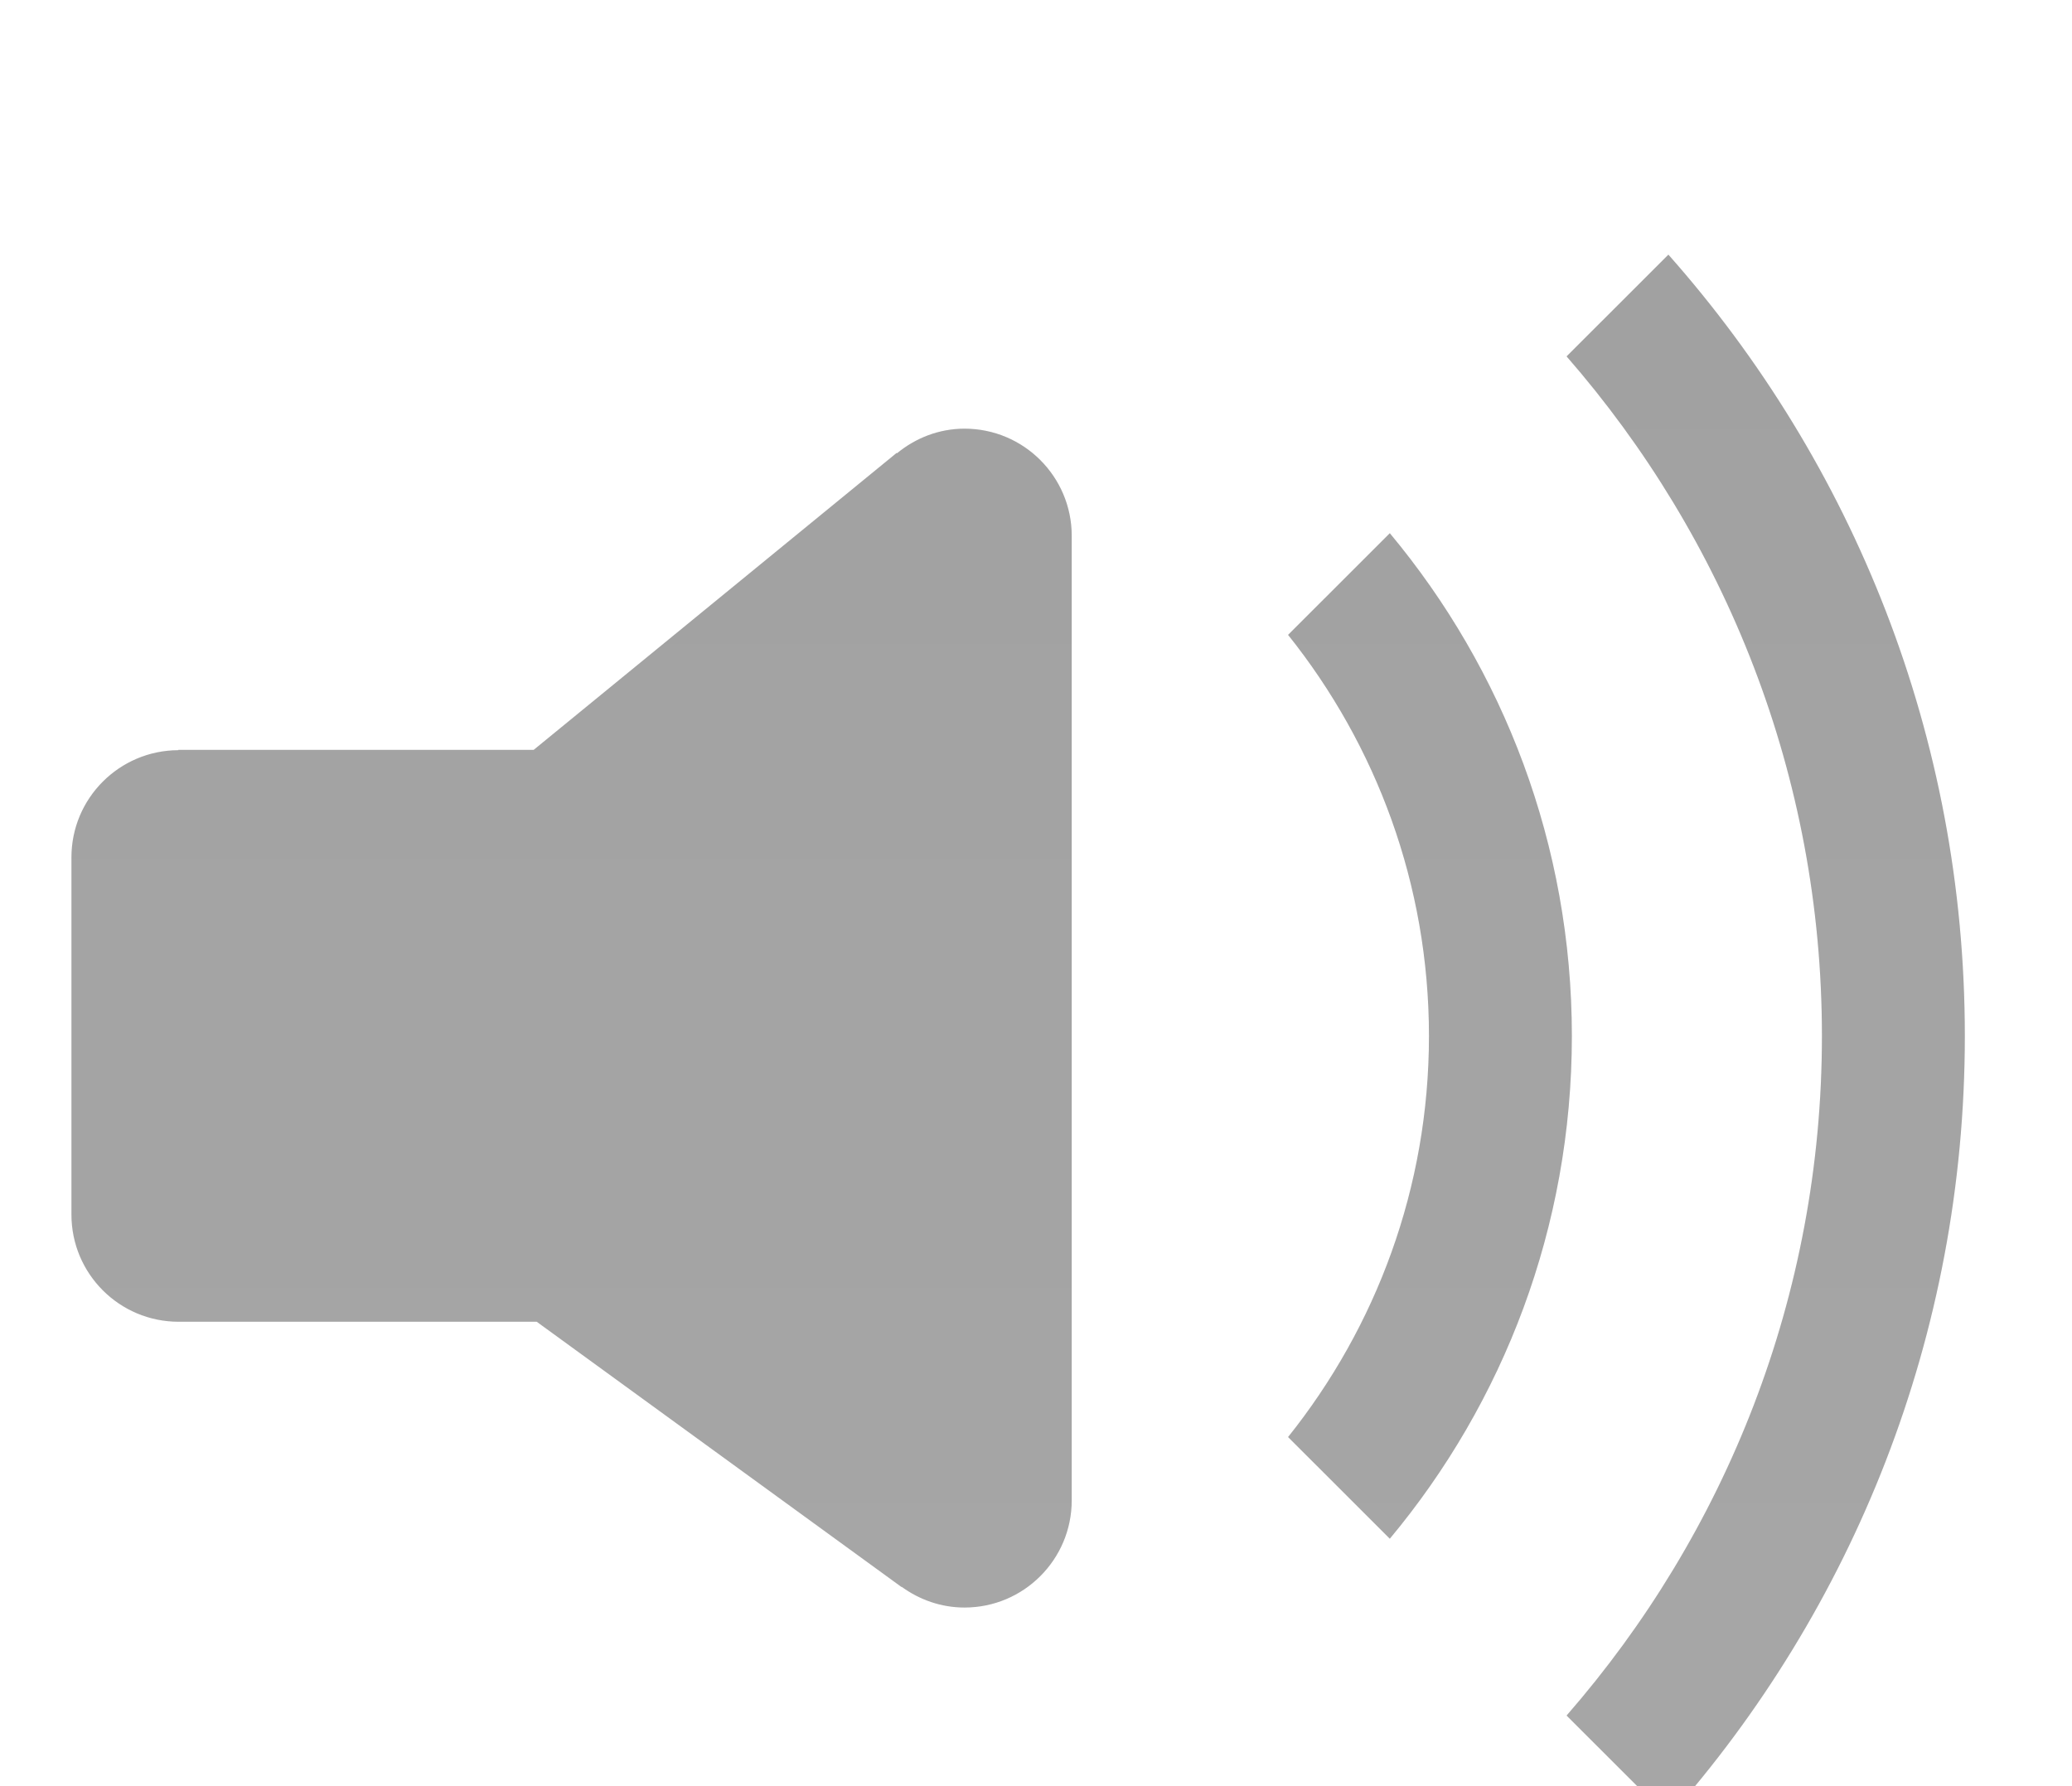 <svg width="29" height="25" viewBox="0 0 29 25" fill="none" xmlns="http://www.w3.org/2000/svg">
<g filter="url(#filter0_dii_0_24)">
<path fill-rule="evenodd" clip-rule="evenodd" d="M23.351 22.436L21.926 21.012C24.146 18.465 25.5 15.144 25.5 11.5C25.5 7.856 24.146 4.535 21.926 1.988L23.351 0.564C25.931 3.476 27.5 7.304 27.5 11.5C27.5 15.697 25.931 19.525 23.351 22.436ZM19.452 18.537L18.028 17.114C19.259 15.574 20 13.625 20 11.5C20 9.375 19.259 7.426 18.028 5.886L19.452 4.463C21.042 6.37 22 8.823 22 11.5C22 14.178 21.042 16.63 19.452 18.537ZM13.5 19.5C13.17 19.5 12.868 19.39 12.62 19.21L12.618 19.213L7.512 15.5H2.5C1.672 15.5 1 14.829 1 14V9C1 8.173 1.67 7.503 2.496 7.5V7.496H7.469L12.55 3.339L12.555 3.344C12.813 3.132 13.14 3 13.5 3C14.328 3 15 3.672 15 4.5V9V12.5V14V15.5V18C15 18.828 14.328 19.5 13.5 19.5Z" fill="black" fill-opacity="0.3"/>
<path fill-rule="evenodd" clip-rule="evenodd" d="M23.351 22.436L21.926 21.012C24.146 18.465 25.5 15.144 25.5 11.5C25.5 7.856 24.146 4.535 21.926 1.988L23.351 0.564C25.931 3.476 27.5 7.304 27.5 11.5C27.5 15.697 25.931 19.525 23.351 22.436ZM19.452 18.537L18.028 17.114C19.259 15.574 20 13.625 20 11.5C20 9.375 19.259 7.426 18.028 5.886L19.452 4.463C21.042 6.37 22 8.823 22 11.5C22 14.178 21.042 16.63 19.452 18.537ZM13.5 19.5C13.17 19.5 12.868 19.39 12.62 19.21L12.618 19.213L7.512 15.5H2.5C1.672 15.5 1 14.829 1 14V9C1 8.173 1.67 7.503 2.496 7.5V7.496H7.469L12.55 3.339L12.555 3.344C12.813 3.132 13.14 3 13.5 3C14.328 3 15 3.672 15 4.5V9V12.5V14V15.5V18C15 18.828 14.328 19.5 13.5 19.5Z" fill="url(#paint0_linear_0_24)" style="mix-blend-mode:soft-light"/>
</g>
<defs>
<filter id="filter0_dii_0_24" x="6.10352e-05" y="0.564" width="28.5" height="23.873" filterUnits="userSpaceOnUse" color-interpolation-filters="sRGB">
<feFlood flood-opacity="0" result="BackgroundImageFix"/>
<feColorMatrix in="SourceAlpha" type="matrix" values="0 0 0 0 0 0 0 0 0 0 0 0 0 0 0 0 0 0 127 0" result="hardAlpha"/>
<feOffset dy="1"/>
<feGaussianBlur stdDeviation="0.5"/>
<feColorMatrix type="matrix" values="0 0 0 0 1 0 0 0 0 1 0 0 0 0 1 0 0 0 0.5 0"/>
<feBlend mode="normal" in2="BackgroundImageFix" result="effect1_dropShadow_0_24"/>
<feBlend mode="normal" in="SourceGraphic" in2="effect1_dropShadow_0_24" result="shape"/>
<feColorMatrix in="SourceAlpha" type="matrix" values="0 0 0 0 0 0 0 0 0 0 0 0 0 0 0 0 0 0 127 0" result="hardAlpha"/>
<feOffset/>
<feGaussianBlur stdDeviation="6.5"/>
<feComposite in2="hardAlpha" operator="arithmetic" k2="-1" k3="1"/>
<feColorMatrix type="matrix" values="0 0 0 0 0 0 0 0 0 0 0 0 0 0 0 0 0 0 0.1 0"/>
<feBlend mode="normal" in2="shape" result="effect2_innerShadow_0_24"/>
<feColorMatrix in="SourceAlpha" type="matrix" values="0 0 0 0 0 0 0 0 0 0 0 0 0 0 0 0 0 0 127 0" result="hardAlpha"/>
<feOffset dy="2"/>
<feGaussianBlur stdDeviation="2"/>
<feComposite in2="hardAlpha" operator="arithmetic" k2="-1" k3="1"/>
<feColorMatrix type="matrix" values="0 0 0 0 0 0 0 0 0 0 0 0 0 0 0 0 0 0 1 0"/>
<feBlend mode="normal" in2="effect2_innerShadow_0_24" result="effect3_innerShadow_0_24"/>
</filter>
<linearGradient id="paint0_linear_0_24" x1="28" y1="23" x2="28" y2="0" gradientUnits="userSpaceOnUse">
<stop stop-opacity="0.07"/>
<stop offset="1" stop-opacity="0.1"/>
</linearGradient>
</defs>
</svg>
